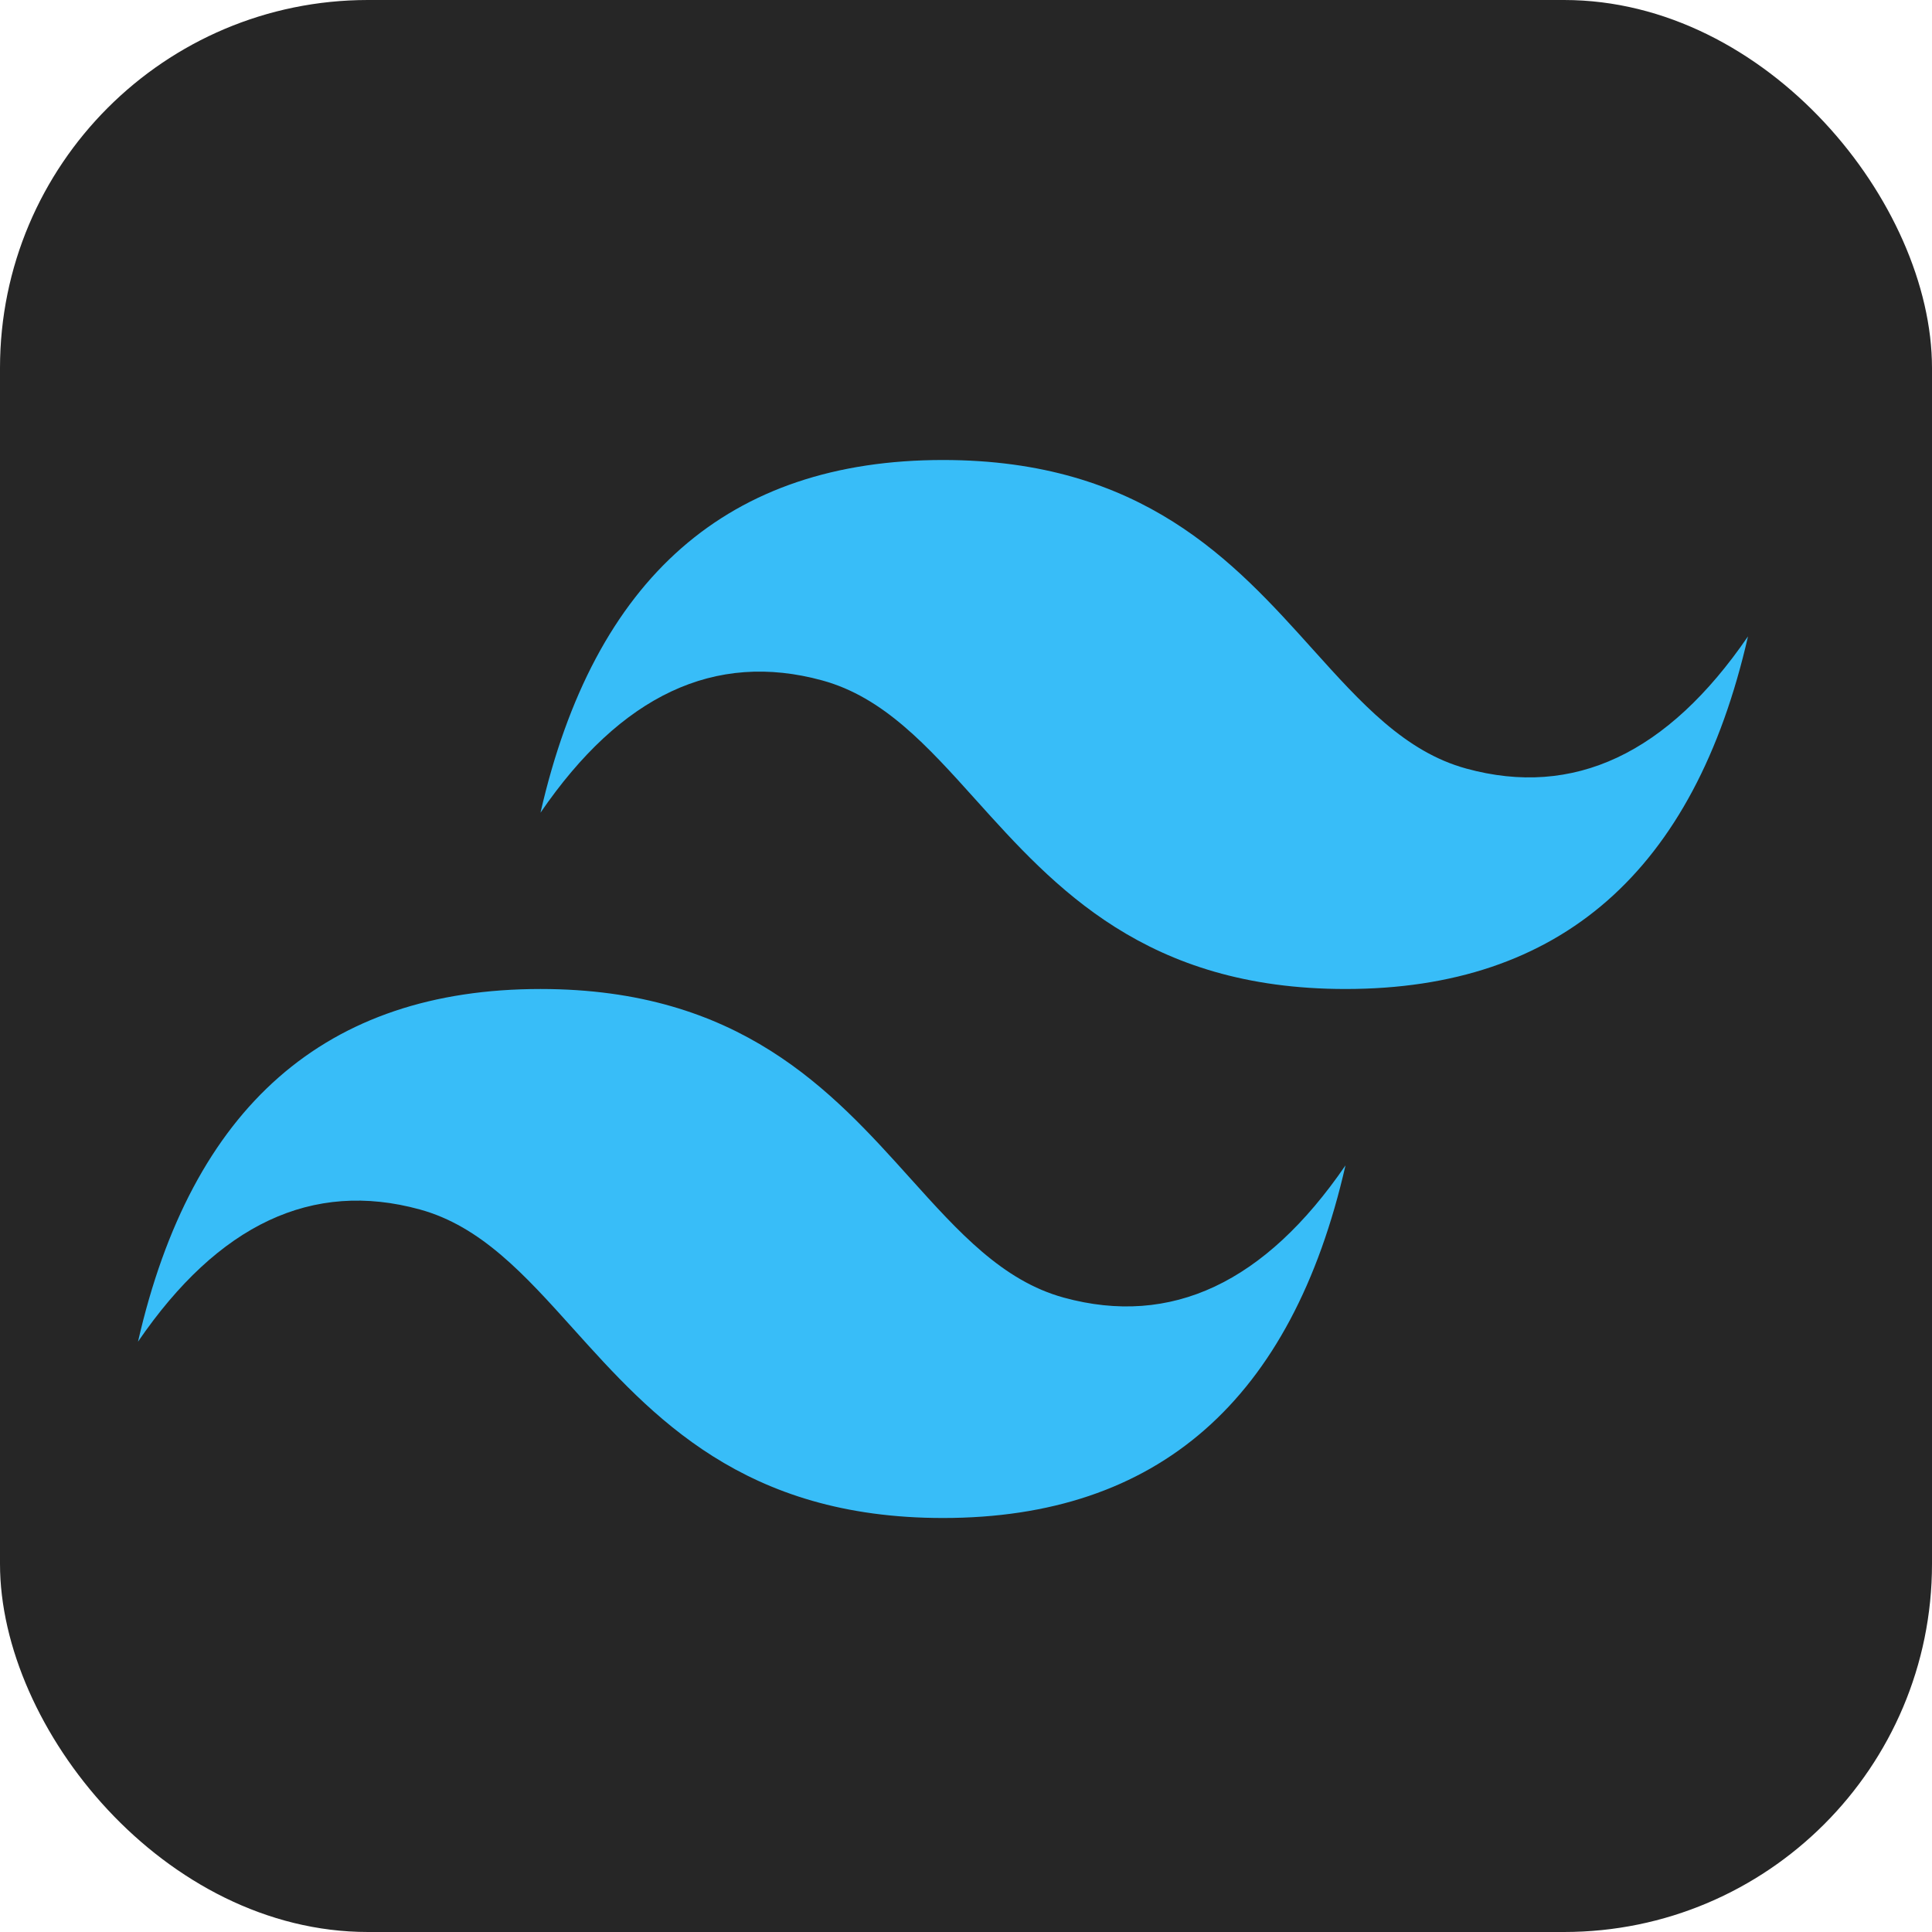 <svg fill="none" height="42" viewBox="0 0 42 42" width="42" xmlns="http://www.w3.org/2000/svg">
  <rect fill="#262626" height="42" rx="8" width="42" />
  <path clip-rule="evenodd"
        d="M20.5 10C15.833 10 12.917 12.556 11.75 17.667C13.5 15.111 15.542 14.153 17.875 14.792C19.206 15.156 20.158 16.214 21.211 17.385C22.927 19.293 24.913 21.5 29.25 21.5C33.917 21.5 36.833 18.944 38 13.834C36.25 16.389 34.209 17.348 31.875 16.708C30.544 16.344 29.592 15.286 28.539 14.116C26.823 12.207 24.837 10 20.5 10ZM11.75 21.5C7.083 21.5 4.167 24.056 3 29.167C4.75 26.611 6.792 25.653 9.124 26.292C10.456 26.656 11.408 27.714 12.461 28.885C14.177 30.793 16.163 33 20.5 33C25.167 33 28.084 30.445 29.25 25.334C27.5 27.889 25.458 28.848 23.125 28.209C21.794 27.844 20.842 26.786 19.789 25.616C18.073 23.708 16.087 21.5 11.75 21.5Z"
        fill="#38BDF8"
        fill-rule="evenodd" />
</svg>
